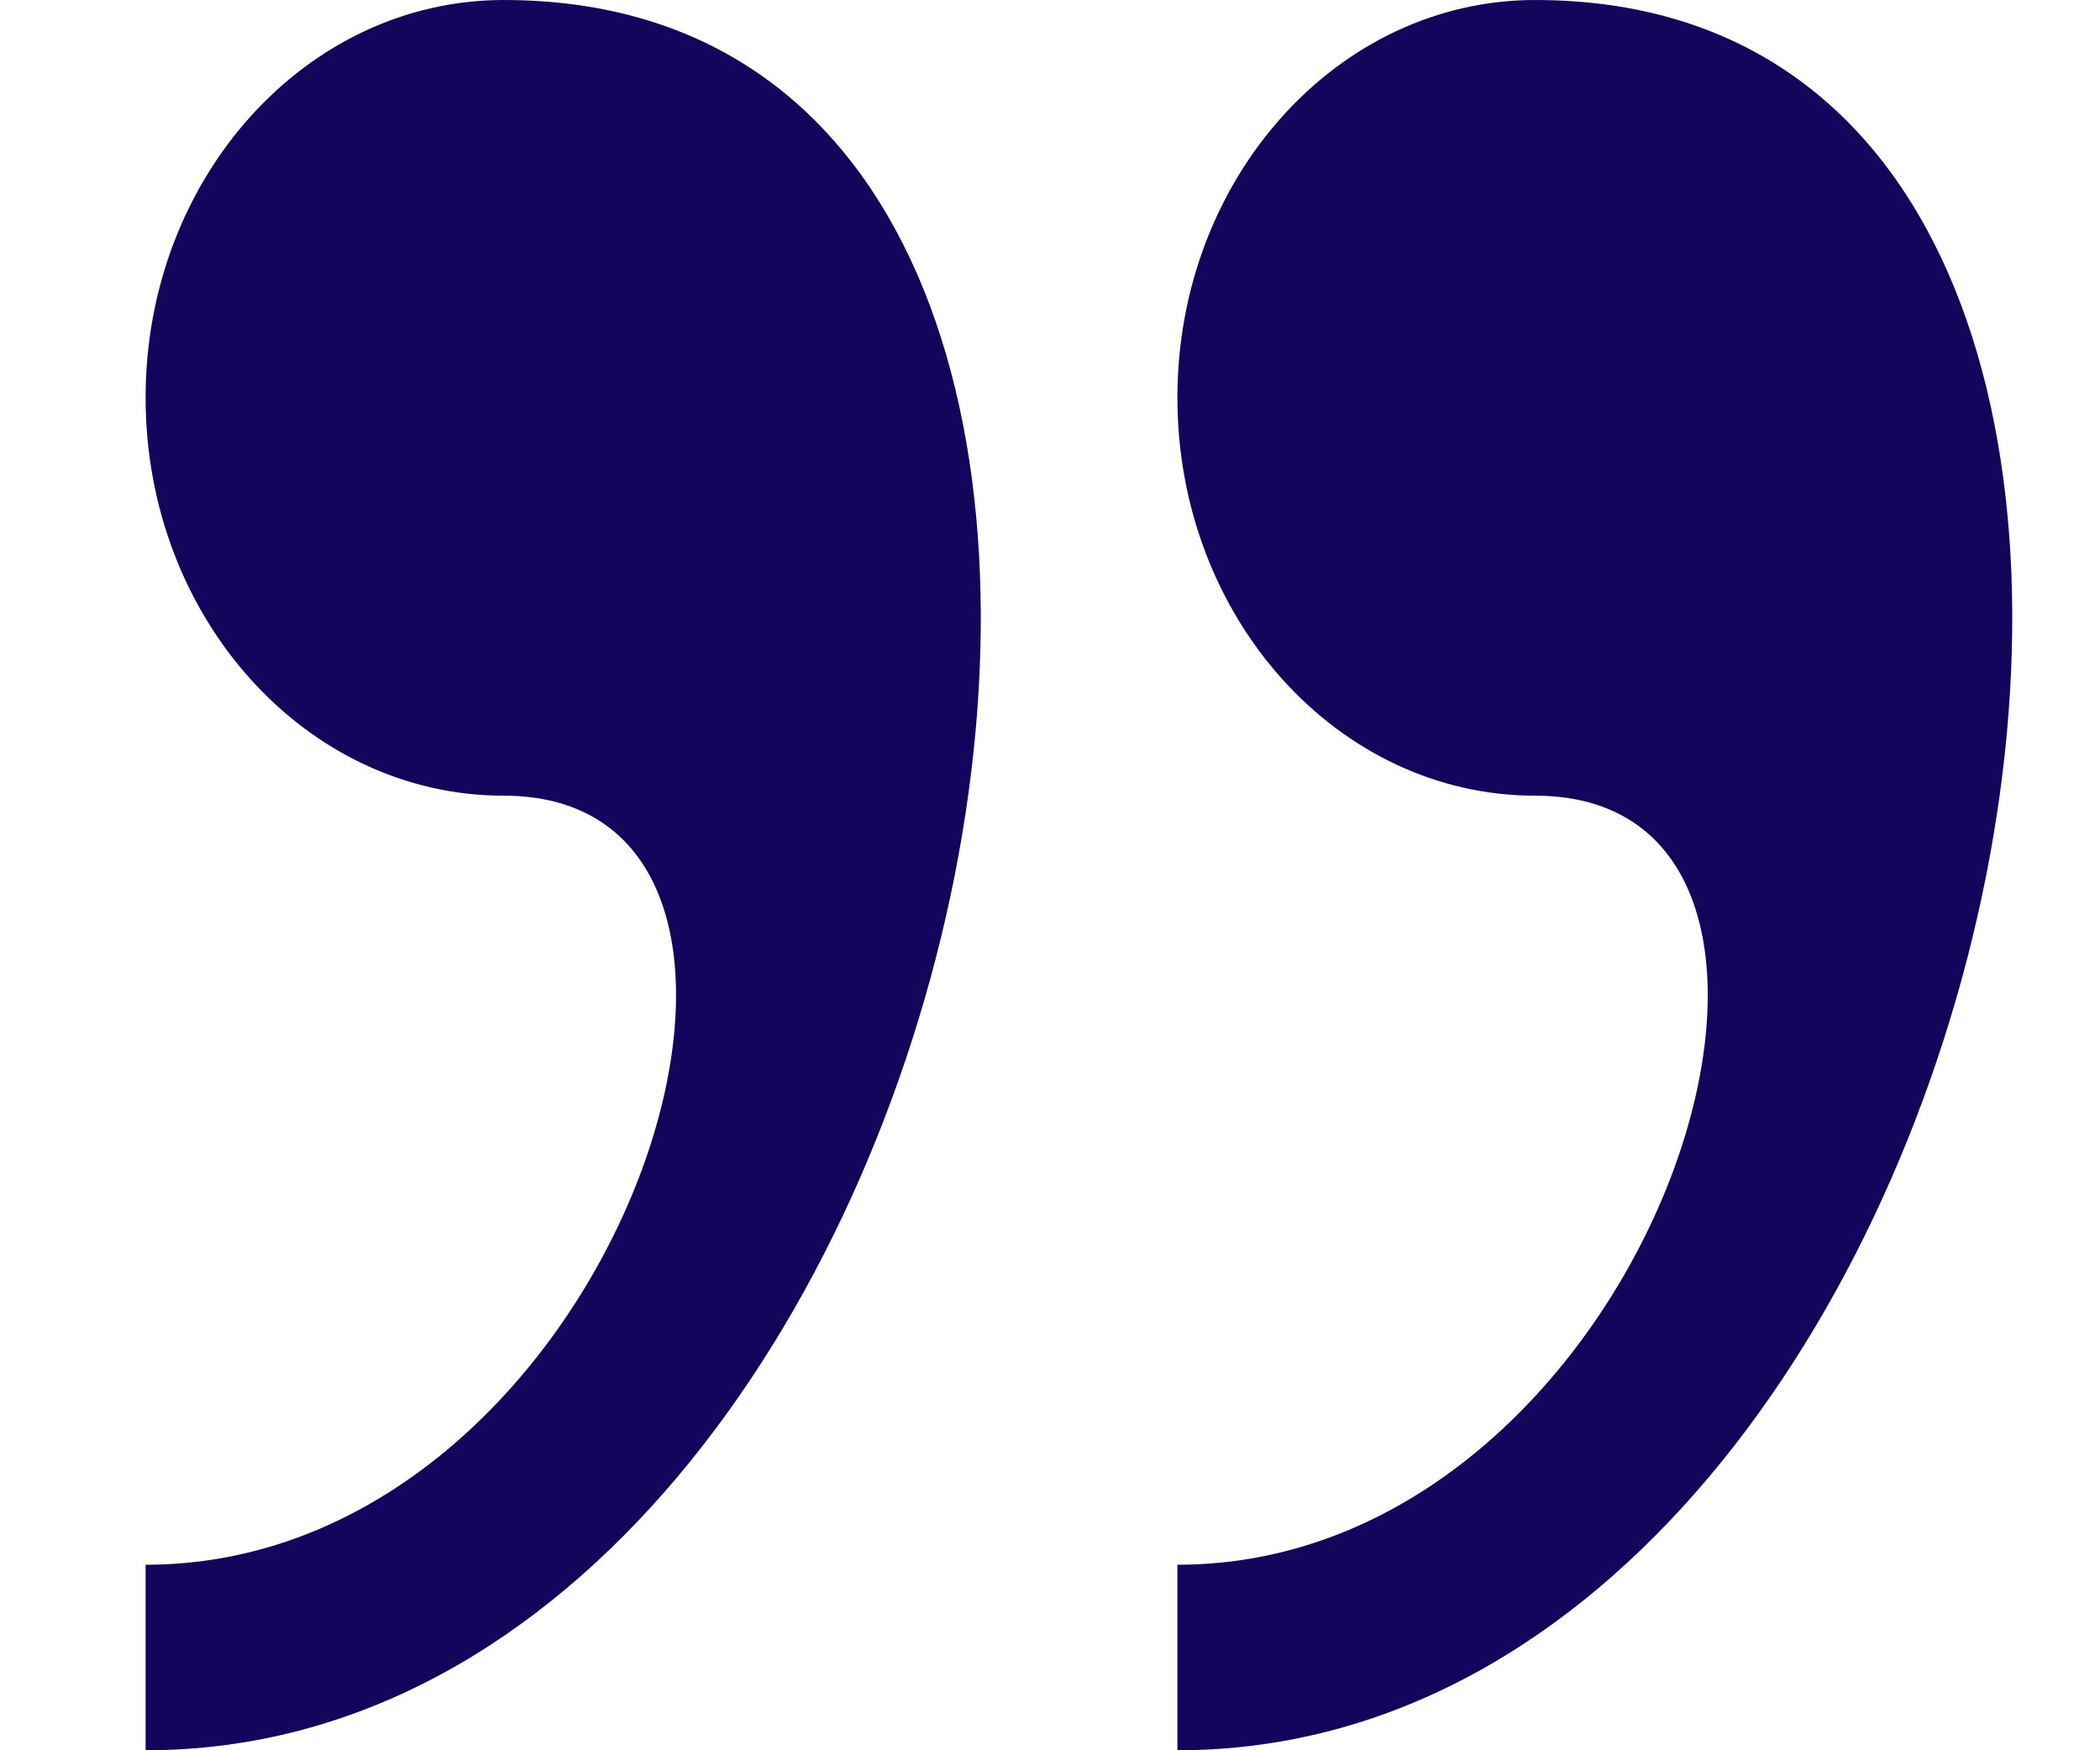 <svg width="6" height="5" viewBox="0 0 6 5" fill="none" xmlns="http://www.w3.org/2000/svg">
<path id="Vector" d="M1.439 0C0.874 0 0.416 0.509 0.416 1.136C0.416 1.764 0.874 2.273 1.439 2.273C2.462 2.273 1.78 4.47 0.416 4.47V5C2.851 5 3.805 0 1.439 0ZM4.386 0C3.822 0 3.364 0.509 3.364 1.136C3.364 1.764 3.822 2.273 4.386 2.273C5.41 2.273 4.728 4.47 3.364 4.47V5C5.798 5 6.752 0 4.386 0Z" fill="#12065C"/>
</svg>
